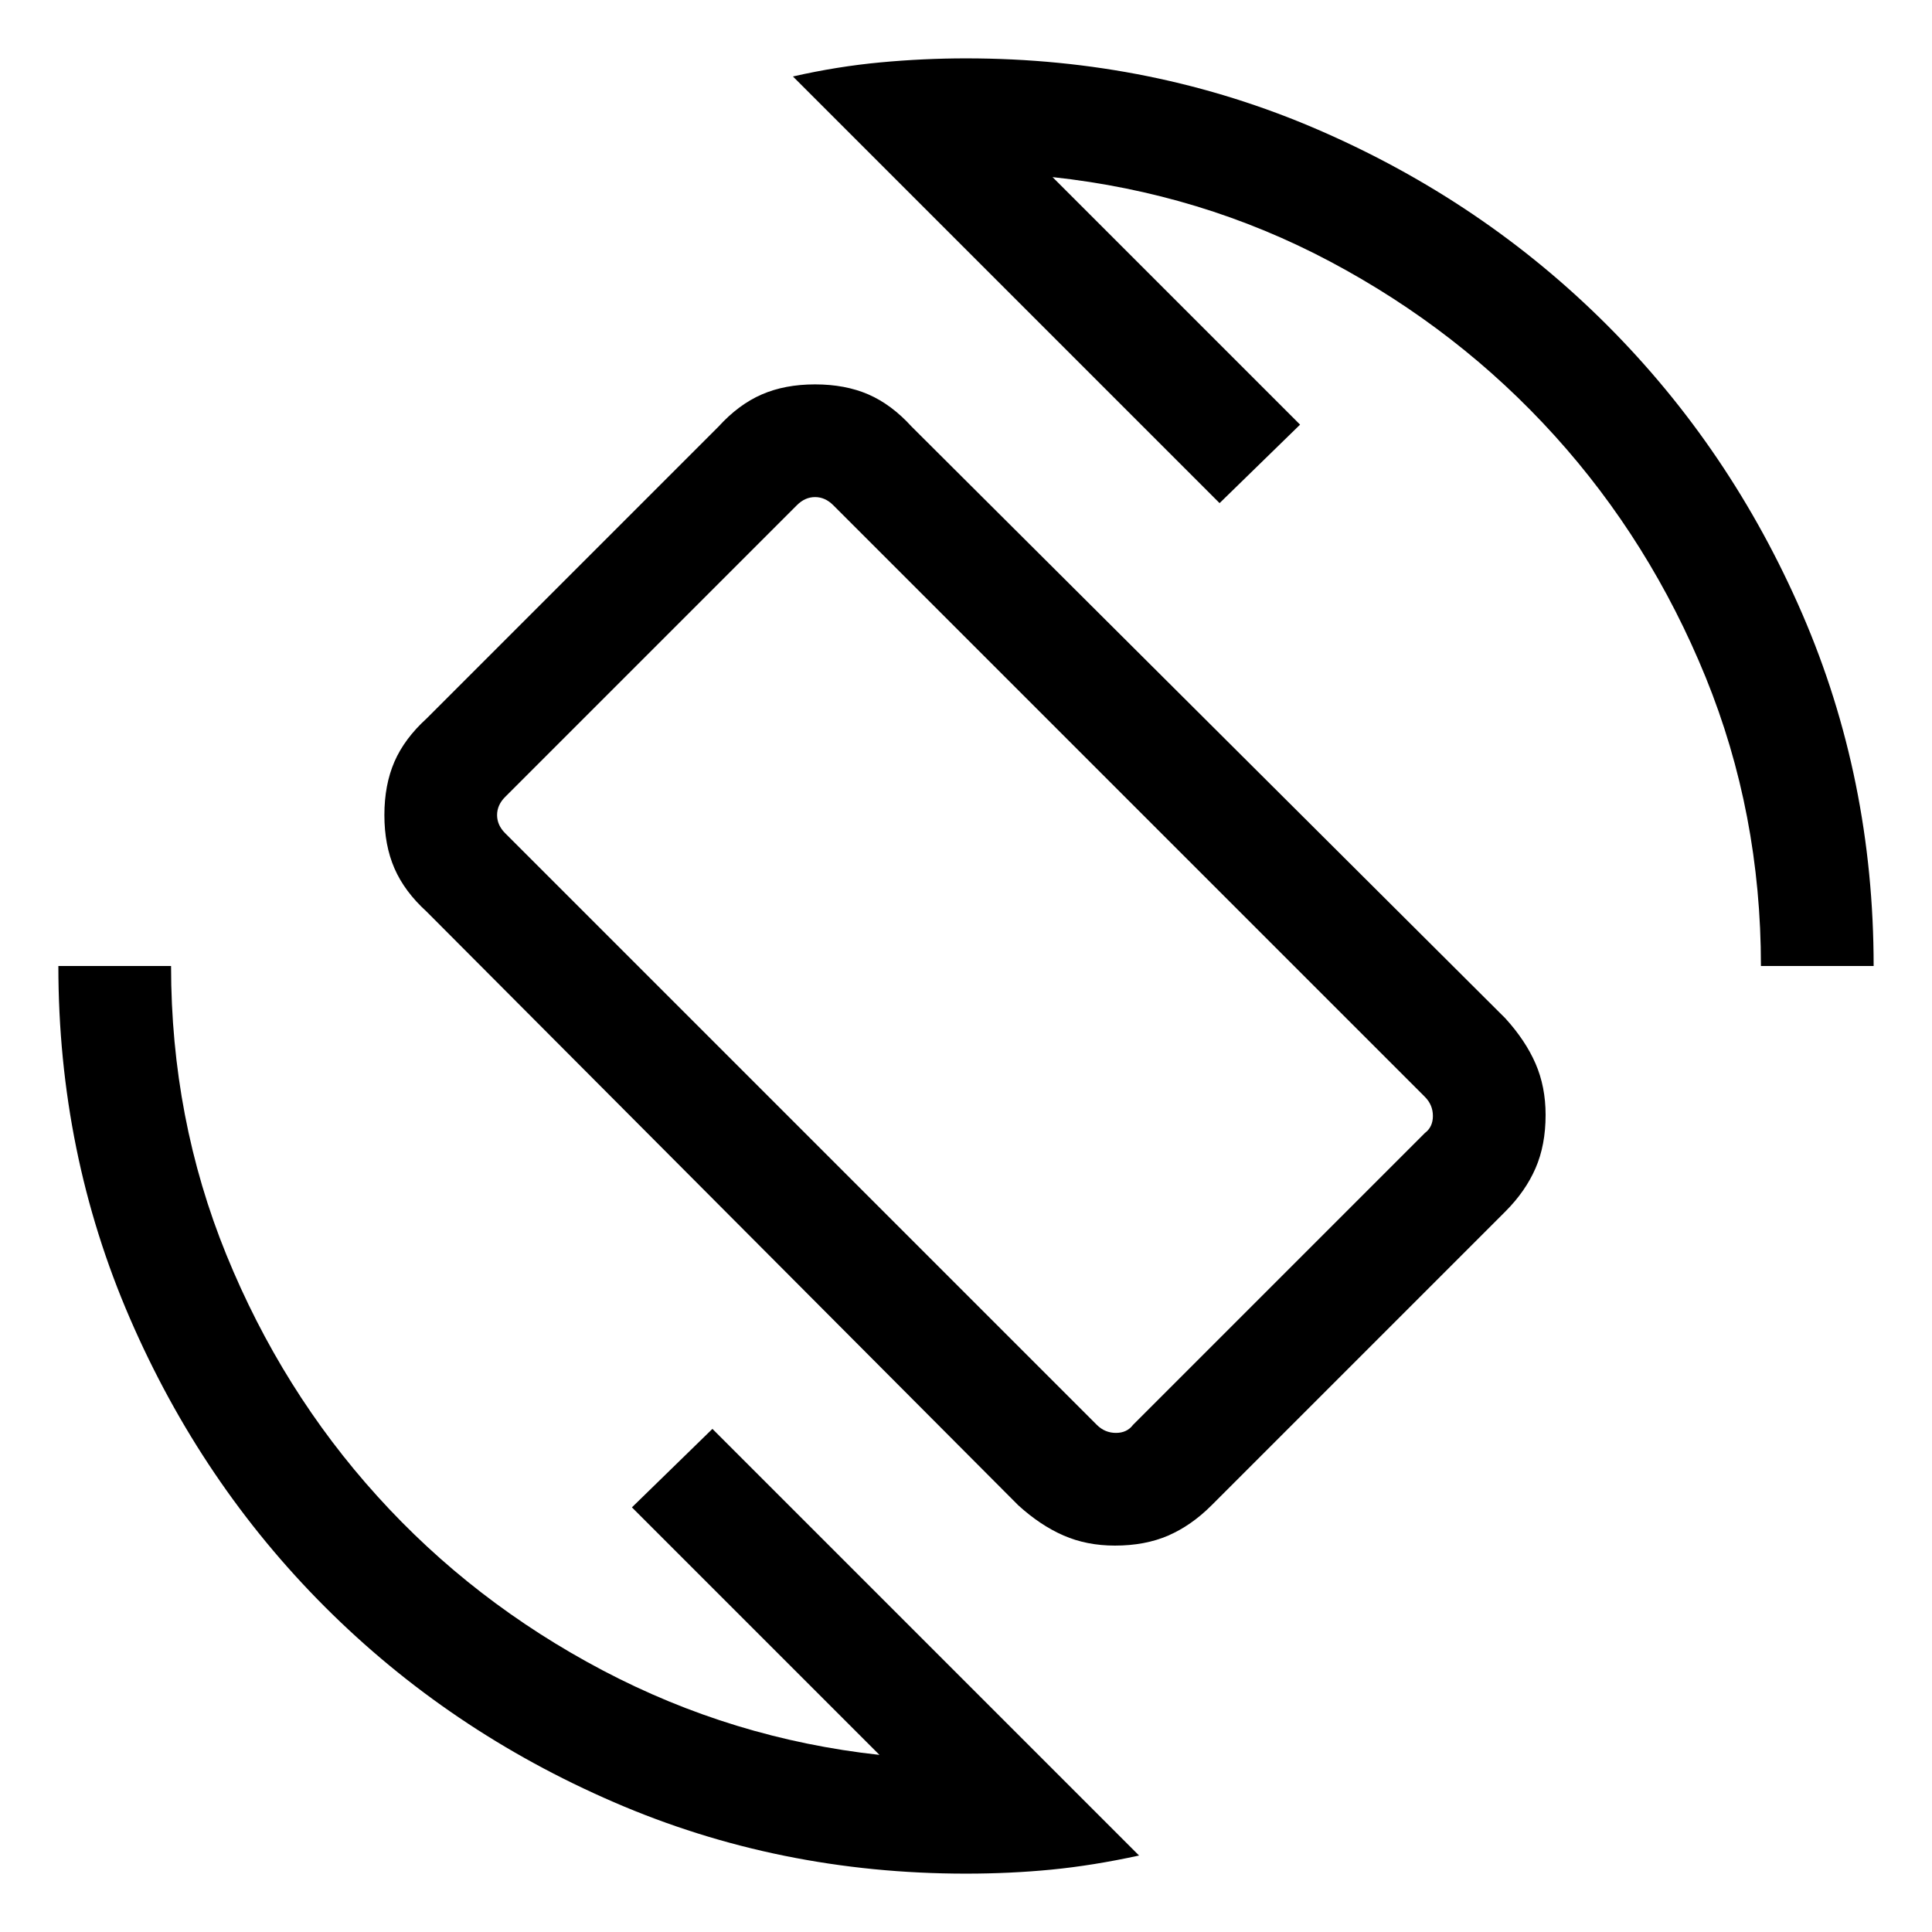 <svg xmlns="http://www.w3.org/2000/svg" height="24" width="24"><path d="M12.65 18.7 5.3 11.325q-.275-.25-.4-.538-.125-.287-.125-.662 0-.375.125-.663.125-.287.4-.537L8.925 5.3q.25-.275.538-.4.287-.125.662-.125.375 0 .663.125.287.125.537.4l7.375 7.35q.25.275.375.562.125.288.125.638 0 .375-.125.662-.125.288-.375.538l-3.65 3.65q-.25.25-.537.375-.288.125-.663.125-.35 0-.637-.125-.288-.125-.563-.375Zm.975-1q.1.1.238.1.137 0 .212-.1l3.625-3.625q.1-.075.1-.212 0-.138-.1-.238l-7.35-7.35q-.1-.1-.225-.1t-.225.1L6.275 9.9q-.1.1-.1.225t.1.225ZM12 23.275q-2.325 0-4.375-.888-2.05-.887-3.588-2.425-1.537-1.537-2.424-3.587Q.725 14.325.725 12h1.4q0 1.9.687 3.587.688 1.688 1.876 3Q5.875 19.9 7.487 20.75q1.613.85 3.438 1.05L7.85 18.725l1-.975 5.3 5.3q-.575.125-1.088.175-.512.05-1.062.05ZM21.875 12q0-1.9-.687-3.588-.688-1.687-1.876-3Q18.125 4.1 16.525 3.25q-1.6-.85-3.45-1.05l3.075 3.075-1 .975-5.3-5.3q.55-.125 1.088-.175.537-.05 1.062-.05 2.325 0 4.375.887 2.05.888 3.587 2.425 1.538 1.538 2.426 3.588.887 2.05.887 4.375ZM12 12Z"/></svg>